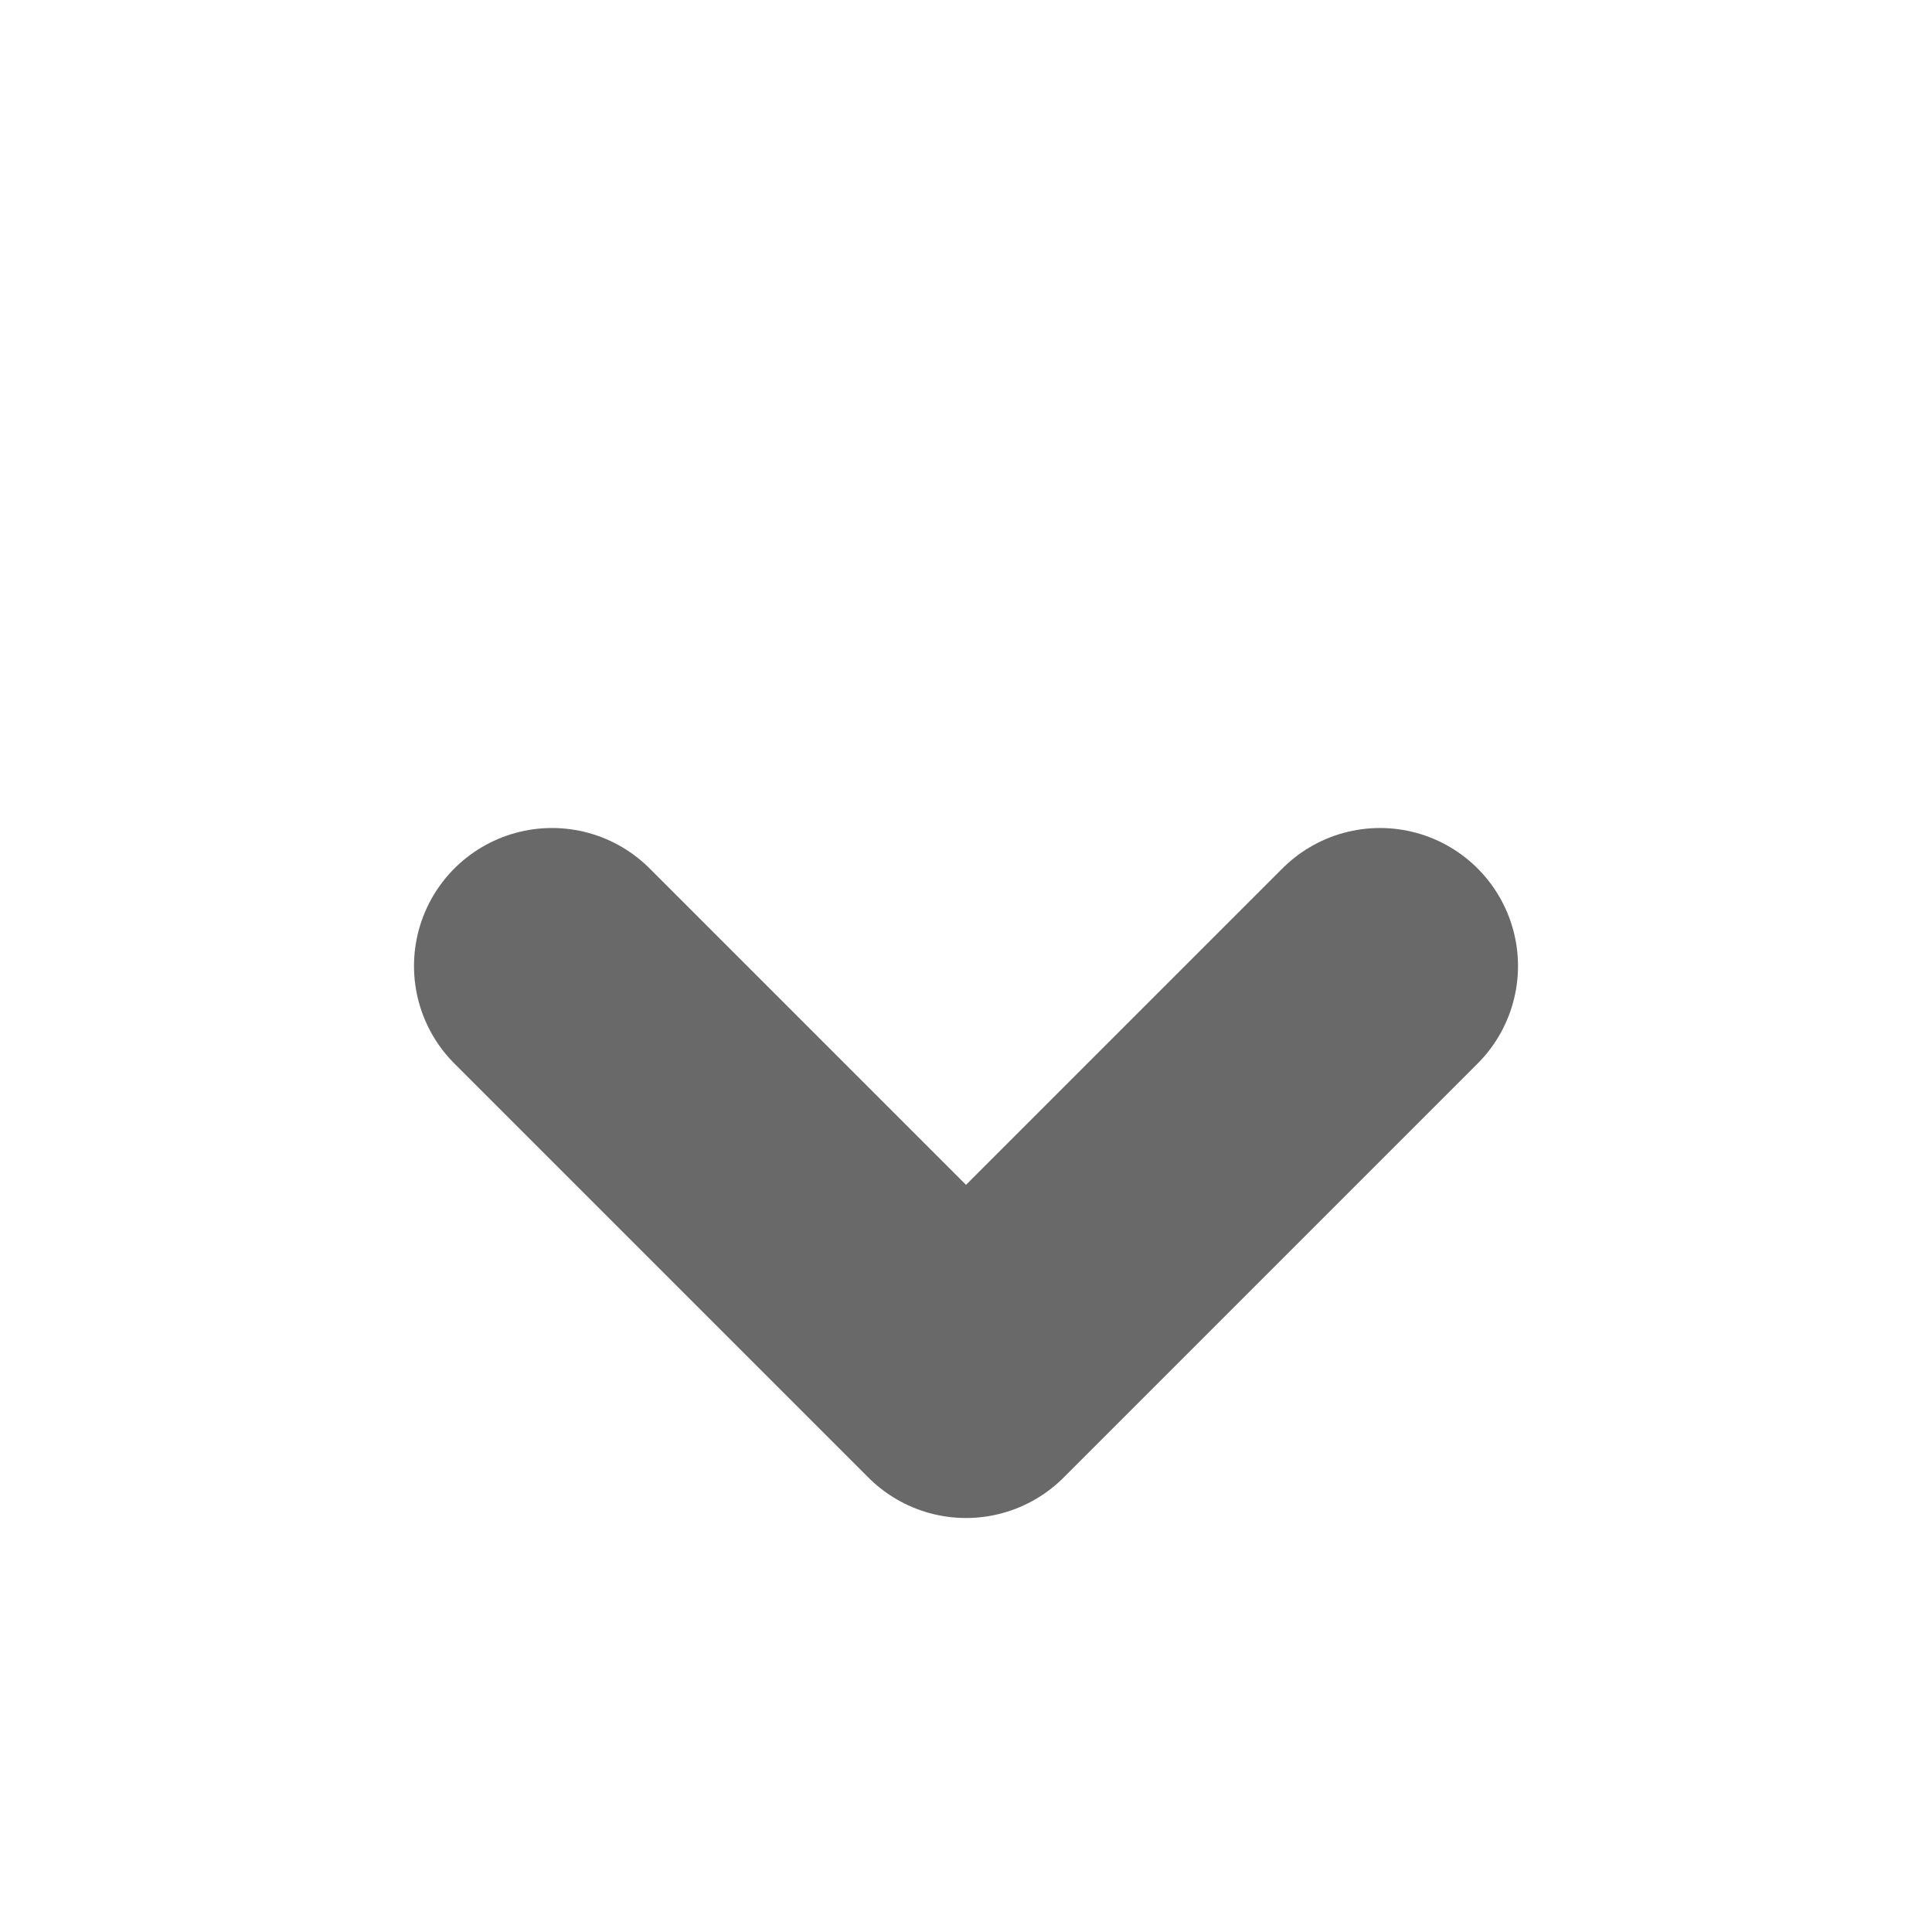 <svg xmlns="http://www.w3.org/2000/svg" viewBox="0 0 14 14" width="16" height="16">
  <path fill="none" stroke-linecap="round" stroke-linejoin="round" stroke-opacity=".588" stroke-width="2" d="m4 1045.4 3 3 3-3" transform="translate(0 -1038.4)" stroke="#000000"/>
</svg>